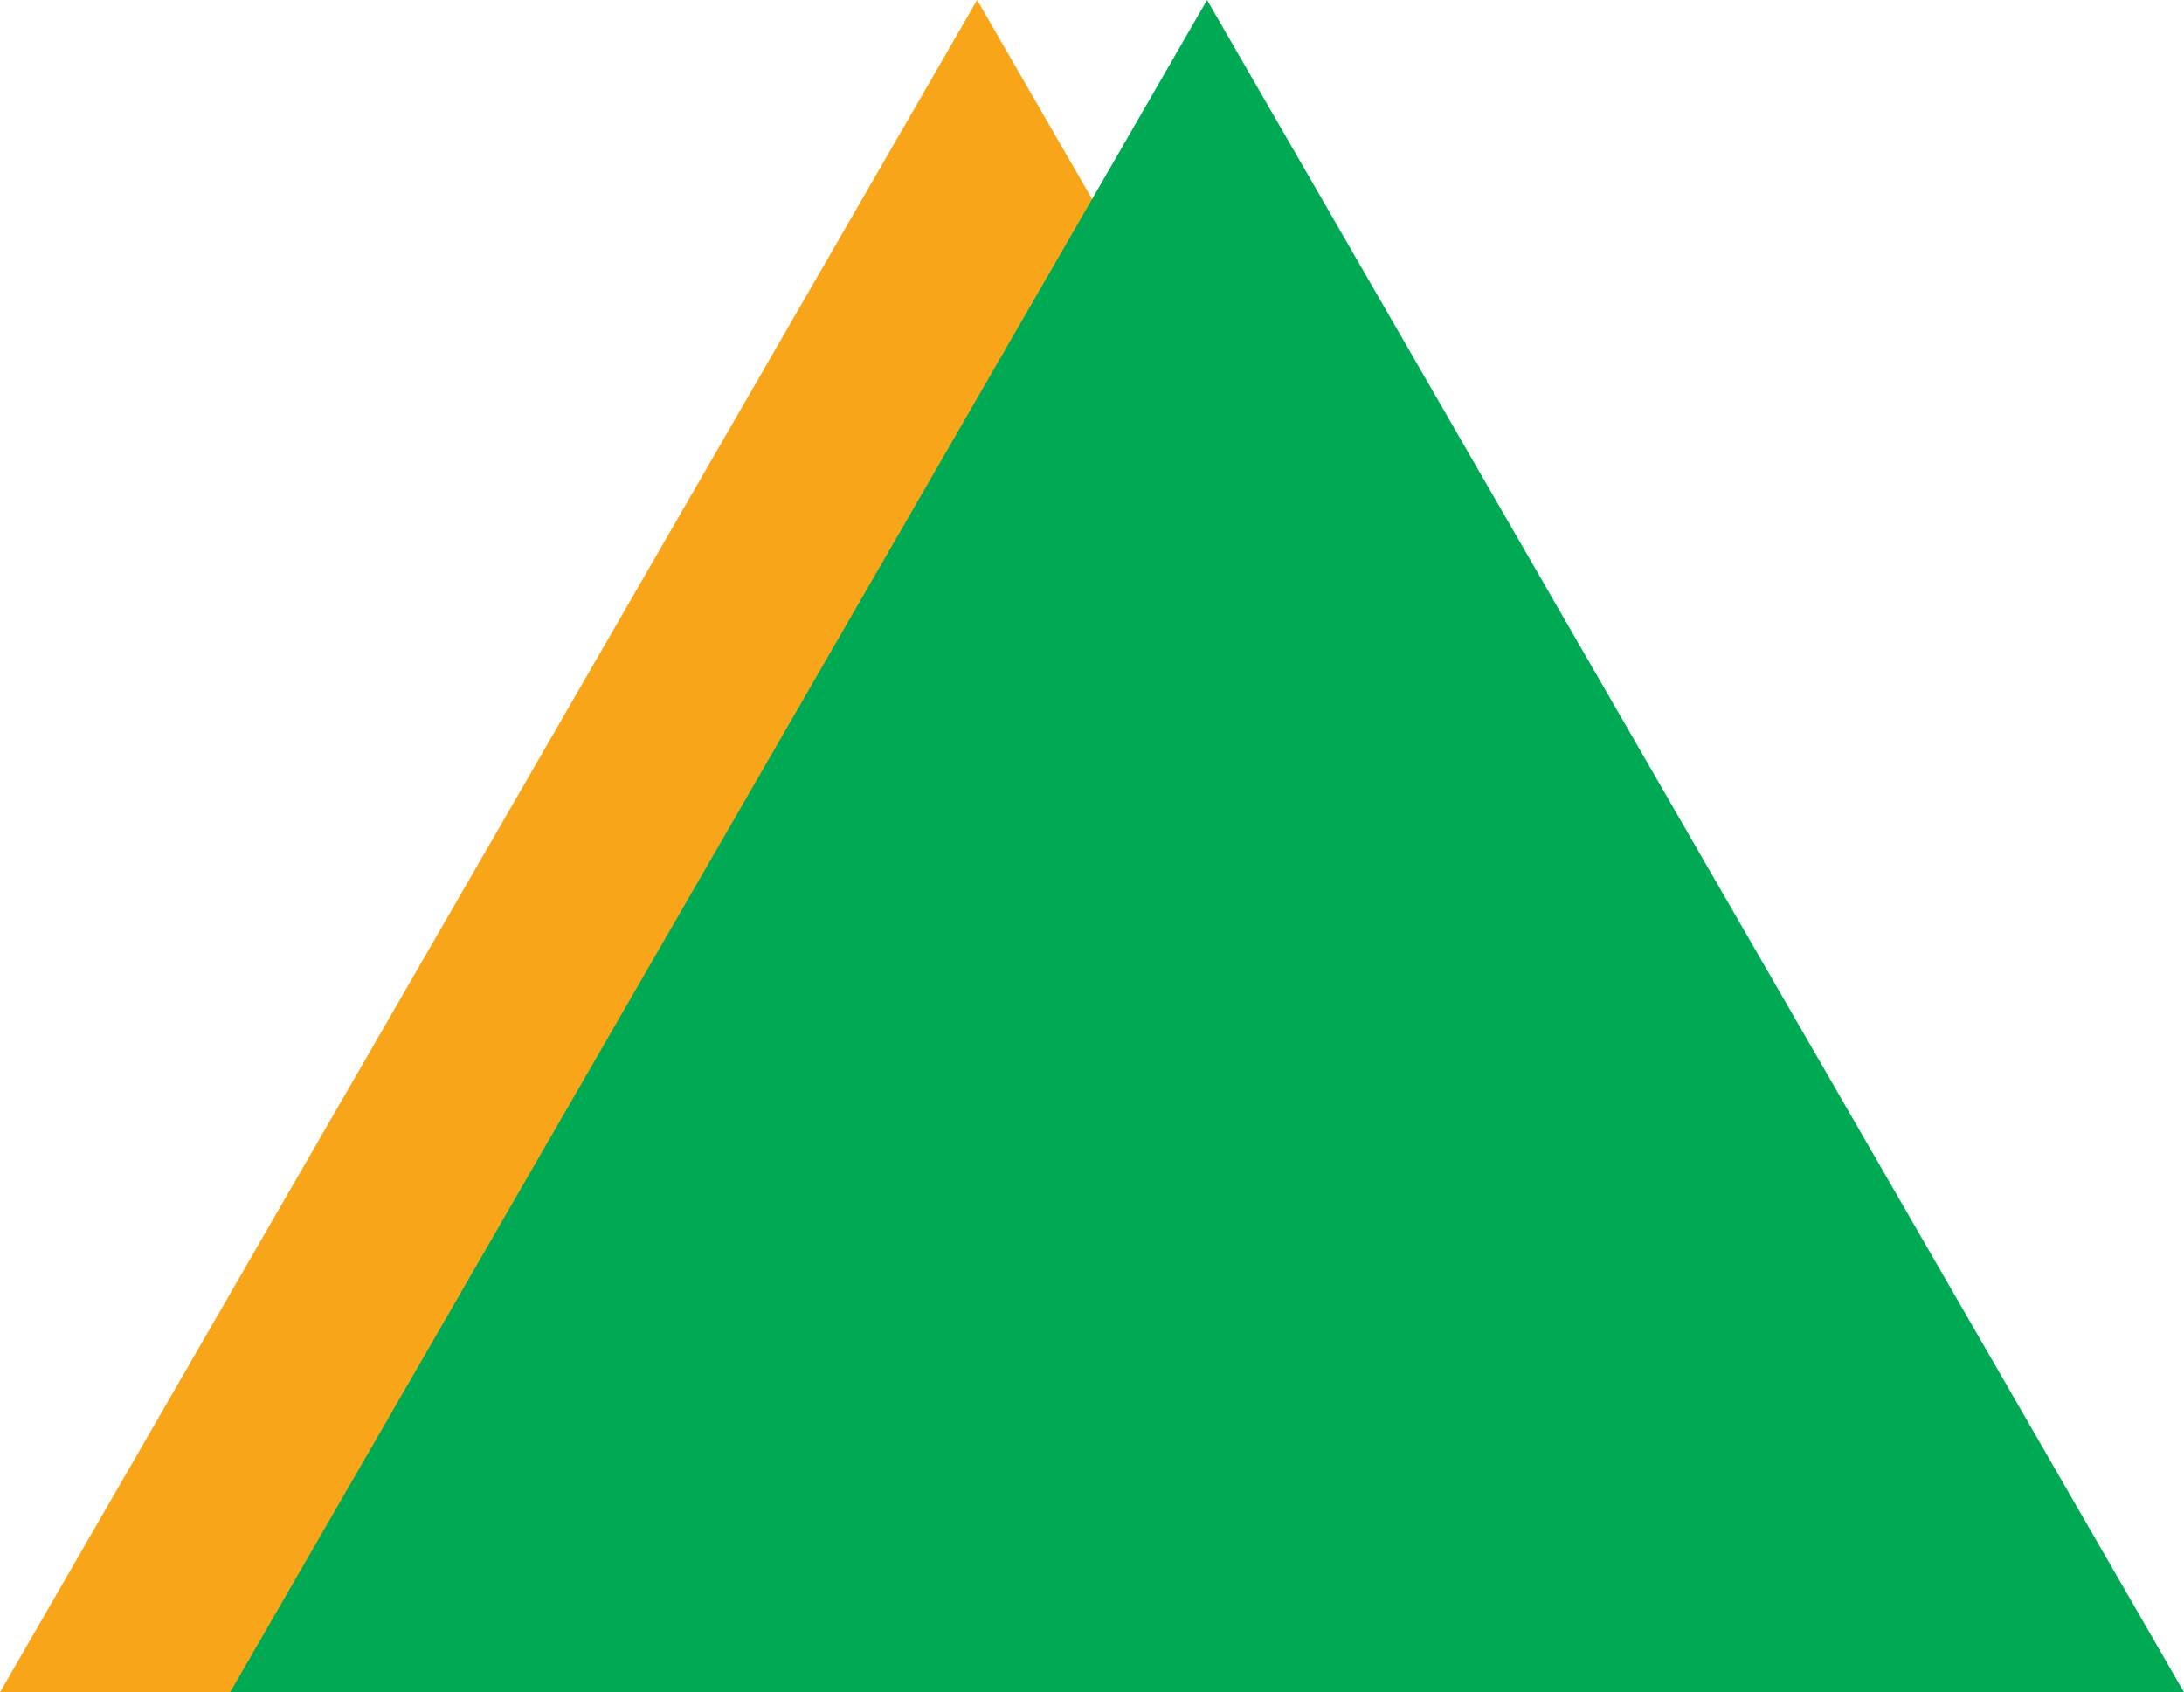<?xml version="1.0" encoding="utf-8"?>
<!-- Generator: Adobe Illustrator 16.0.0, SVG Export Plug-In . SVG Version: 6.00 Build 0)  -->
<!DOCTYPE svg PUBLIC "-//W3C//DTD SVG 1.1//EN" "http://www.w3.org/Graphics/SVG/1.1/DTD/svg11.dtd">
<svg version="1.1" id="Layer_1" xmlns="http://www.w3.org/2000/svg" xmlns:xlink="http://www.w3.org/1999/xlink" x="0px" y="0px"
	 width="104.053px" height="80.632px" viewBox="0 0 104.053 80.632" enable-background="new 0 0 104.053 80.632"
	 xml:space="preserve">
<polygon id="XMLID_1304_" fill="#F9A51A" points="0,80.632 46.553,0 93.106,80.632 "/>
<polygon id="XMLID_1303_" fill="#00AA54" points="10.964,80.632 57.507,0 104.053,80.632 "/>
</svg>
